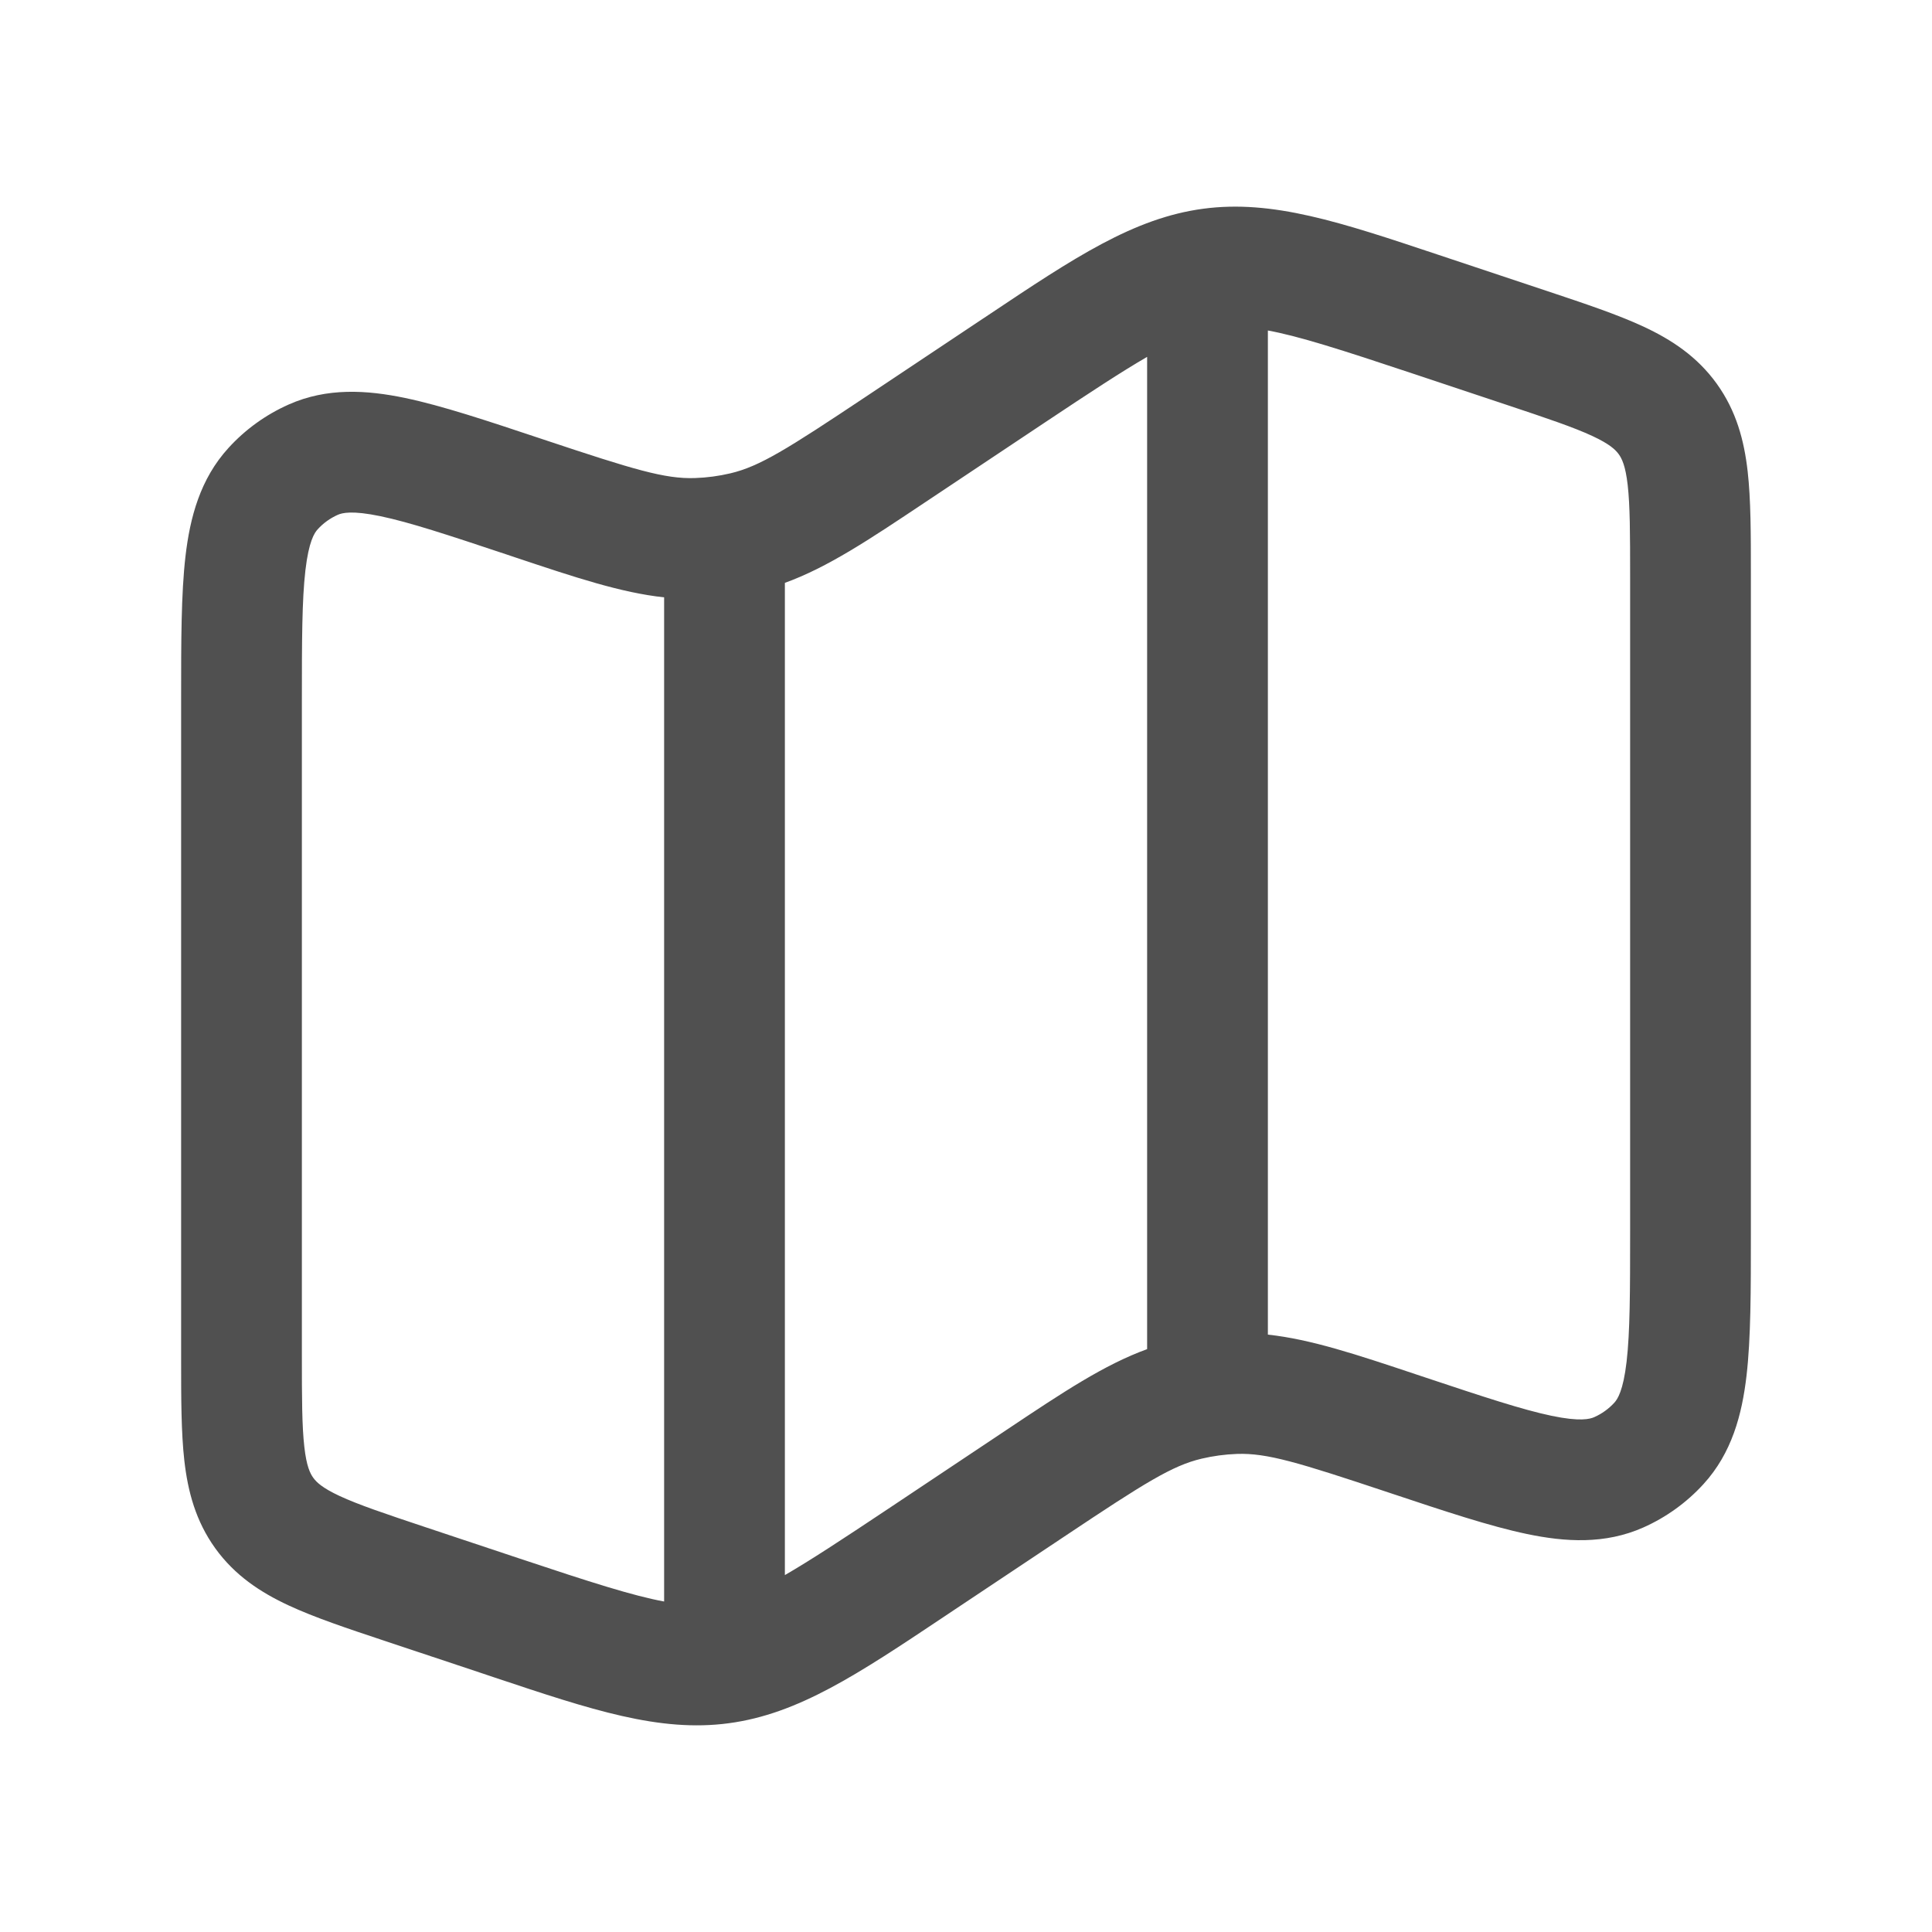 <svg width="64" height="64" viewBox="0 0 64 64" fill="none" xmlns="http://www.w3.org/2000/svg">
<path fill-rule="evenodd" clip-rule="evenodd" d="M47.63 8.435C47.77 8.481 47.912 8.529 48.056 8.577L51.262 9.645C52.497 10.057 53.579 10.418 54.438 10.817C55.366 11.249 56.217 11.806 56.867 12.708C57.518 13.61 57.777 14.593 57.893 15.611C58 16.552 58 17.693 58 18.994V40.895C58 42.757 58 44.328 57.856 45.57C57.706 46.86 57.37 48.135 56.429 49.164C55.872 49.774 55.194 50.263 54.439 50.599C53.166 51.165 51.849 51.081 50.578 50.815C49.354 50.559 47.864 50.063 46.097 49.474L45.983 49.436C42.995 48.44 41.971 48.129 40.977 48.163C40.581 48.177 40.188 48.23 39.802 48.321C38.834 48.55 37.928 49.118 35.307 50.866L31.62 53.323C31.494 53.407 31.369 53.491 31.246 53.573C28.416 55.462 26.447 56.776 24.145 57.084C21.844 57.393 19.599 56.643 16.37 55.565C16.23 55.518 16.088 55.471 15.944 55.422L12.738 54.354C11.503 53.943 10.421 53.582 9.562 53.182C8.634 52.75 7.783 52.194 7.133 51.292C6.482 50.389 6.223 49.406 6.107 48.389C6 47.448 6 46.307 6 45.005L6 23.105C6 21.242 6 19.672 6.144 18.43C6.294 17.14 6.631 15.864 7.571 14.836C8.128 14.225 8.806 13.737 9.561 13.401C10.835 12.834 12.151 12.919 13.422 13.184C14.646 13.44 16.136 13.937 17.903 14.526L18.017 14.564C21.005 15.56 22.029 15.87 23.023 15.836C23.419 15.823 23.812 15.77 24.198 15.679C25.166 15.45 26.072 14.881 28.693 13.134L32.38 10.676C32.506 10.592 32.631 10.509 32.754 10.427C35.584 8.537 37.553 7.223 39.855 6.915C42.156 6.607 44.401 7.357 47.63 8.435ZM42 10.948V44.211C43.428 44.366 44.933 44.868 46.915 45.53C47.025 45.566 47.136 45.603 47.248 45.641C49.16 46.278 50.428 46.697 51.396 46.9C52.343 47.098 52.668 47.008 52.813 46.944C53.065 46.832 53.291 46.669 53.477 46.466C53.584 46.349 53.771 46.069 53.883 45.108C53.997 44.125 54 42.789 54 40.775V19.099C54 17.662 53.997 16.752 53.919 16.064C53.846 15.428 53.727 15.192 53.623 15.047C53.518 14.902 53.331 14.714 52.751 14.444C52.124 14.152 51.261 13.862 49.897 13.407L46.791 12.372C44.428 11.584 43.025 11.136 42 10.948ZM38 44.692V11.822C37.17 12.302 36.106 13 34.598 14.005L30.912 16.462C30.813 16.528 30.716 16.593 30.619 16.657C28.784 17.882 27.416 18.795 26 19.308V52.177C26.83 51.698 27.894 51 29.402 49.995L33.088 47.537C33.187 47.471 33.284 47.406 33.38 47.342C35.216 46.117 36.584 45.205 38 44.692ZM22 53.052V19.788C20.572 19.634 19.067 19.131 17.085 18.47C16.975 18.433 16.864 18.396 16.752 18.358C14.841 17.721 13.572 17.302 12.604 17.1C11.657 16.902 11.332 16.991 11.187 17.055C10.935 17.168 10.709 17.33 10.524 17.534C10.416 17.651 10.229 17.931 10.117 18.892C10.003 19.875 10 21.21 10 23.225V44.9C10 46.338 10.003 47.248 10.082 47.935C10.154 48.571 10.273 48.808 10.377 48.953C10.482 49.098 10.669 49.285 11.249 49.556C11.876 49.847 12.739 50.138 14.103 50.593L17.209 51.628C19.572 52.416 20.975 52.864 22 53.052Z" fill="#505050"/>
</svg>
